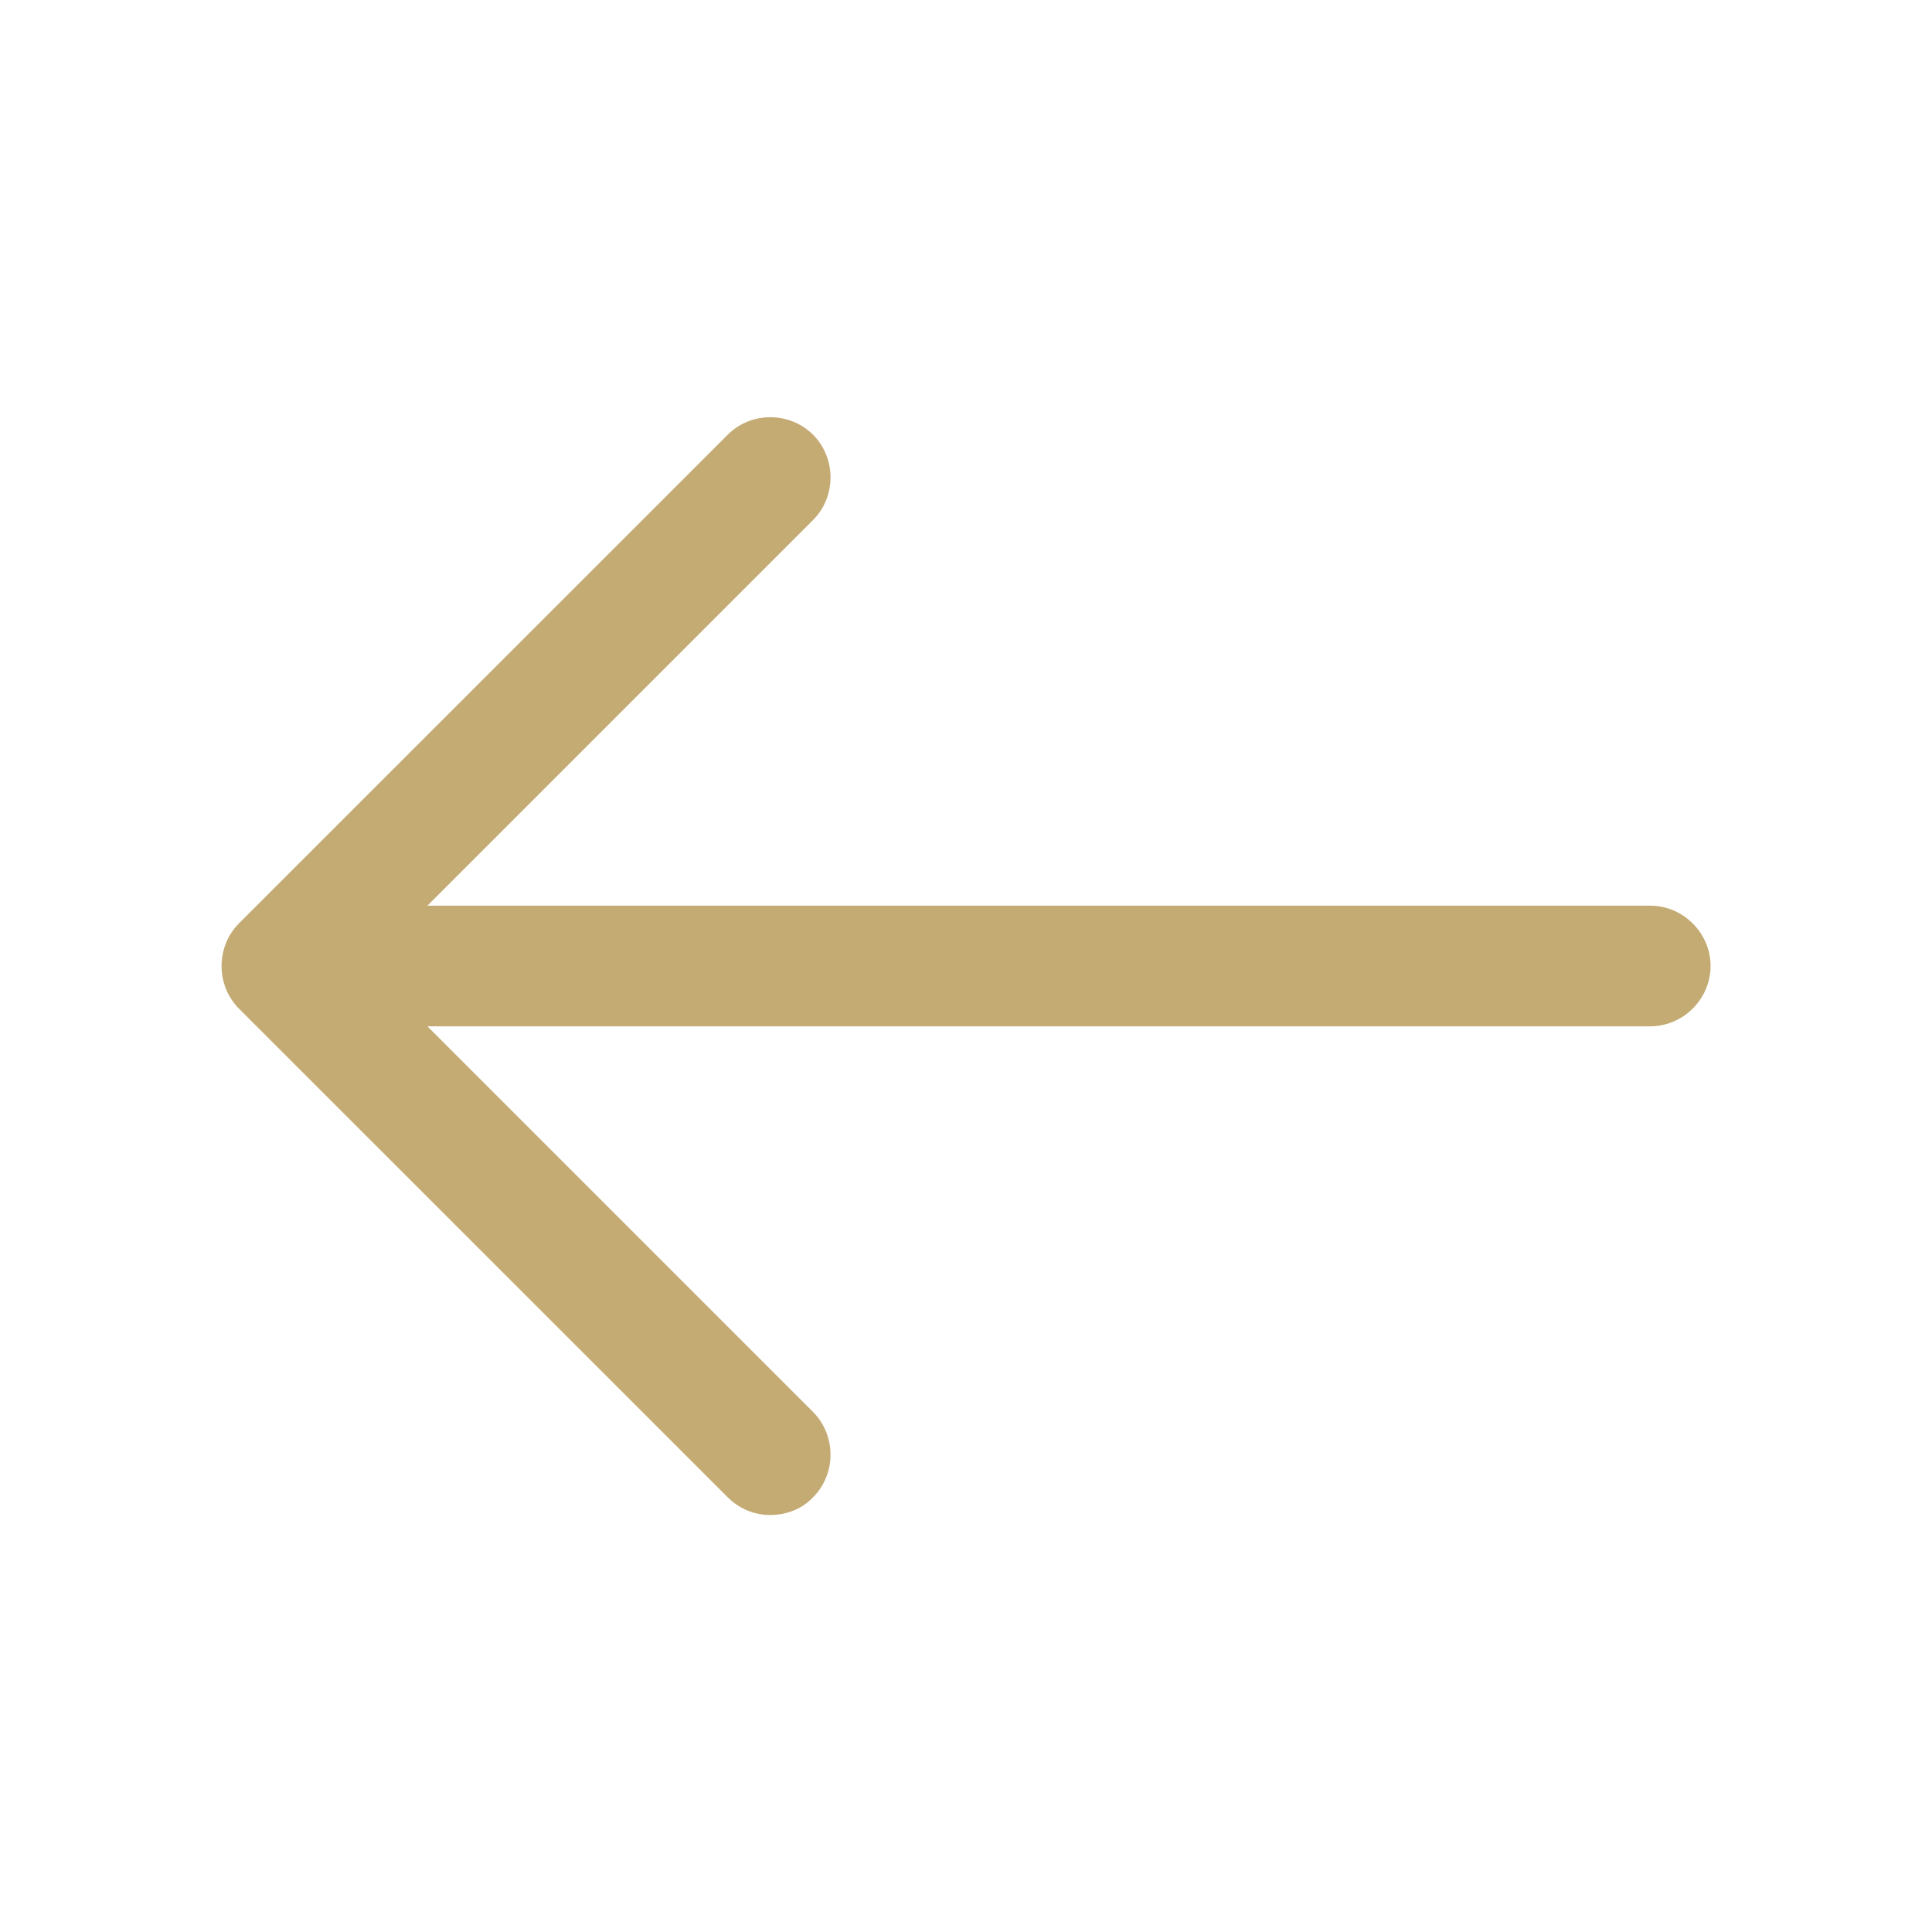 <svg xmlns="http://www.w3.org/2000/svg" width="18" height="18" viewBox="0 0 18 18" fill="none">
  <path d="M7.177 14.115C7.035 14.115 6.892 14.062 6.78 13.95L2.227 9.398C2.01 9.18 2.01 8.82 2.227 8.602L6.78 4.05C6.997 3.833 7.357 3.833 7.575 4.05C7.792 4.268 7.792 4.628 7.575 4.845L3.42 9L7.575 13.155C7.792 13.373 7.792 13.732 7.575 13.95C7.47 14.062 7.32 14.115 7.177 14.115Z" fill="#C4AB73"/>
  <path d="M15.375 9.562H2.752C2.445 9.562 2.19 9.307 2.19 9C2.19 8.693 2.445 8.438 2.752 8.438H15.375C15.682 8.438 15.937 8.693 15.937 9C15.937 9.307 15.682 9.562 15.375 9.562Z" fill="#C4AB73"/>
</svg>